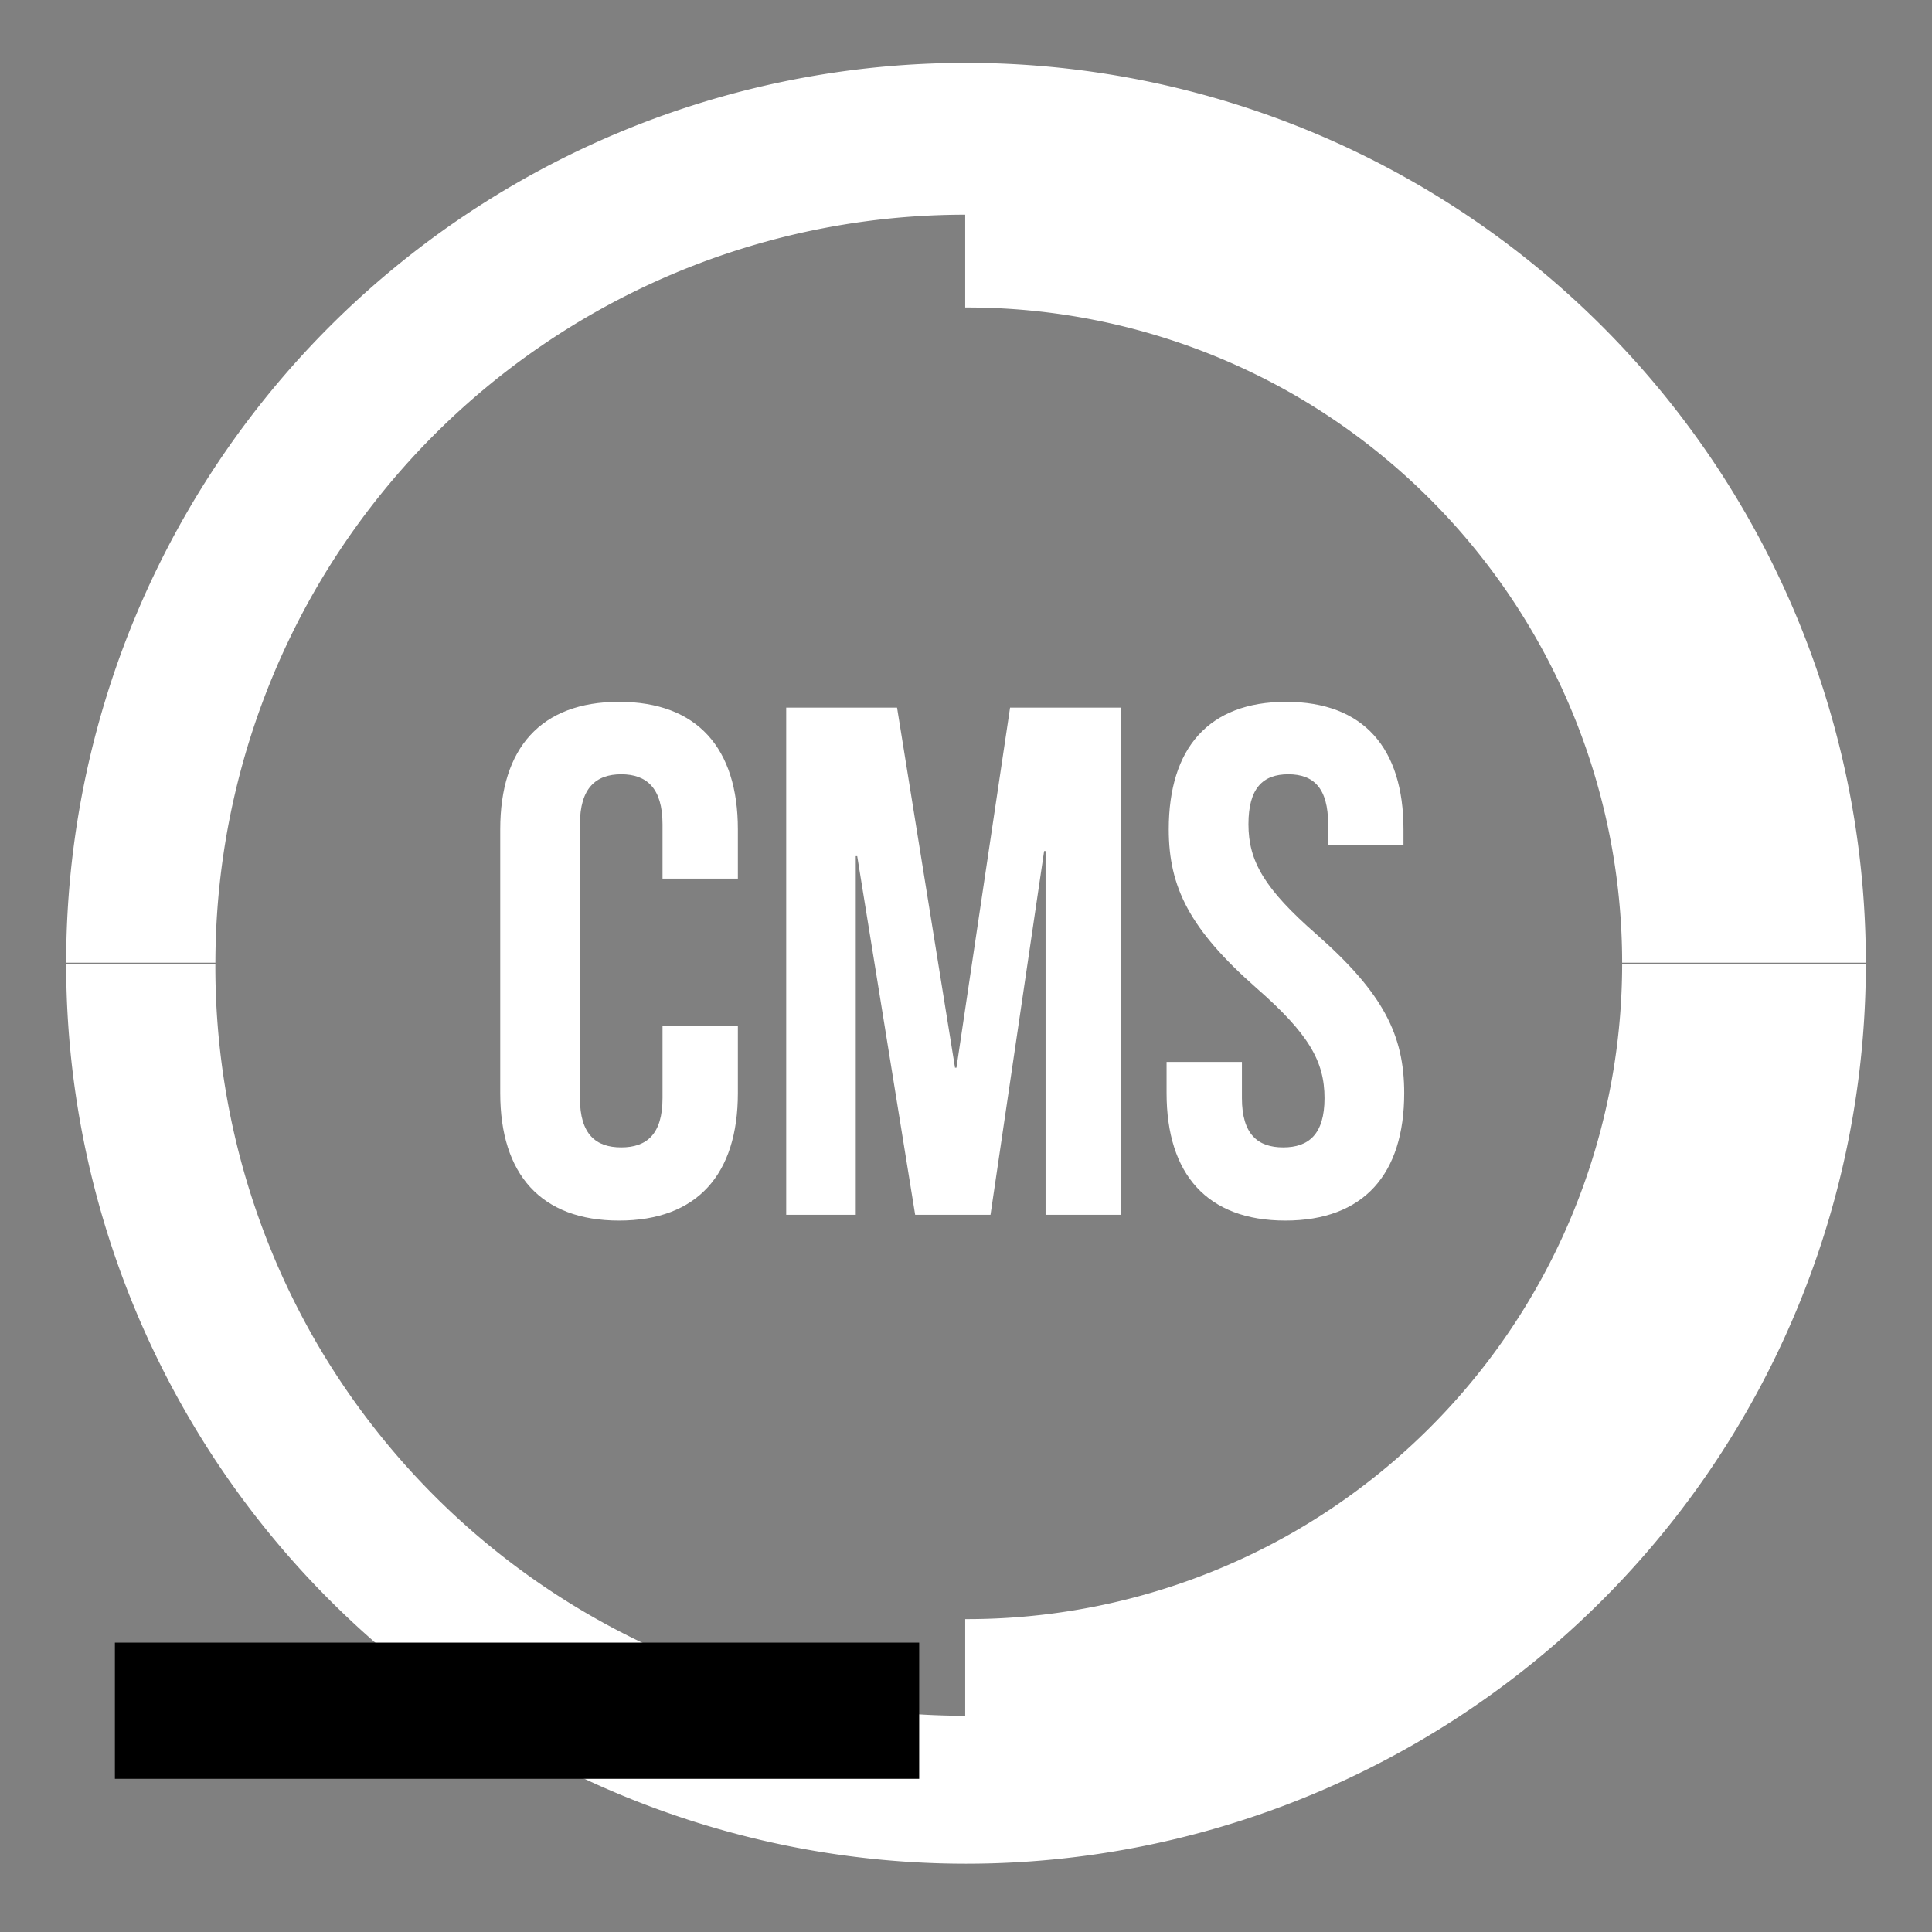 <?xml version="1.0" encoding="UTF-8" standalone="no"?>
<!-- Created with Inkscape (http://www.inkscape.org/) -->

<svg
   xmlns:osb="http://www.openswatchbook.org/uri/2009/osb"
   xmlns:dc="http://purl.org/dc/elements/1.1/"
   xmlns:cc="http://creativecommons.org/ns#"
   xmlns:rdf="http://www.w3.org/1999/02/22-rdf-syntax-ns#"
   xmlns:svg="http://www.w3.org/2000/svg"
   xmlns="http://www.w3.org/2000/svg"
   xmlns:sodipodi="http://sodipodi.sourceforge.net/DTD/sodipodi-0.dtd"
   xmlns:inkscape="http://www.inkscape.org/namespaces/inkscape"
   width="1000"
   height="1000"
   id="svg3336"
   version="1.1"
   inkscape:version="0.91 r13725"
   viewBox="0 0 1000 1000"
   sodipodi:docname="logo_alb2.svg">
  <rect x="0" y="0" width="1000" height="1000" fill="#808080" stroke="none"/>
  <defs
     id="defs5498">
    <linearGradient
       id="linearGradient5630"
       osb:paint="solid">
      <stop
         style="stop-color:#b00000;stop-opacity:1;"
         offset="0"
         id="stop5632" />
    </linearGradient>
    <symbol
       id="FirstAid_Inv">
      <title
         id="title8334">First Aid</title>
      <rect
         x="0.5"
         y="0.5"
         width="71"
         height="71"
         ry="6"
         style="stroke:white"
         id="rect8336" />
      <path
         d="m 44,13 0,15 15,0 0,16 -15,0 0,15 -16,0 0,-15 -15,0 0,-16 15,0 0,-15 z"
         style="fill:white;stroke:none"
         id="path8338" />
    </symbol>
  </defs>
  <sodipodi:namedview
     inkscape:window-height="801"
     inkscape:window-width="1536"
     inkscape:pageshadow="2"
     inkscape:pageopacity="0.0"
     borderopacity="1.0"
     bordercolor="#666666"
     pagecolor="#ffffff"
     id="base"
     showgrid="false"
     showguides="true"
     inkscape:guide-bbox="true"
     inkscape:zoom="0.454"
     inkscape:cx="-395.7586"
     inkscape:cy="612.85082"
     inkscape:window-x="-8"
     inkscape:window-y="-8"
     inkscape:current-layer="layer2"
     inkscape:window-maximized="1" />
  <g
     inkscape:label="Principal"
     inkscape:groupmode="layer"
     id="layer1"
     style="display:inline">
    <path
       style="display:inline;fill:#ffffff;fill-rule:evenodd;stroke:none;stroke-width:1.208px;stroke-linecap:butt;stroke-linejoin:miter;stroke-opacity:1"
       d="M 489.009,32.676 A 465.754,465.754 0 0 0 267.122,94.946 465.754,465.754 0 0 0 34.247,498.302 l 77.243,0 A 388.48,388.48 0 0 1 163.152,305.362 388.48,388.48 0 0 1 499.587,111.124 l 0,48.033 a 339.625,339.625 0 0 1 170.226,45.183 339.625,339.625 0 0 1 169.805,293.961 l 126.136,0 A 465.754,465.754 0 0 0 732.878,94.946 465.754,465.754 0 0 0 489.009,32.676 Z M 34.247,498.899 a 465.754,465.754 0 0 0 232.876,403.356 465.754,465.754 0 0 0 465.755,0 465.754,465.754 0 0 0 232.876,-403.356 l -126.136,0 A 339.625,339.625 0 0 1 669.813,792.86 339.625,339.625 0 0 1 499.587,838.045 l 0,50.036 A 388.48,388.48 0 0 1 163.152,693.843 388.48,388.48 0 0 1 111.474,498.899 l -77.227,0 z"
       id="path5593"
       inkscape:connector-curvature="0" />
    <flowRoot
       xml:space="preserve"
       id="flowRoot5610"
       style="font-style:normal;font-weight:normal;font-size:40px;line-height:125%;font-family:sans-serif;letter-spacing:0px;word-spacing:0px;fill:#000000;fill-opacity:1;stroke:none;stroke-width:1px;stroke-linecap:butt;stroke-linejoin:miter;stroke-opacity:1"><flowRegion
         id="flowRegion5612"><rect
           id="rect5614"
           width="416.3"
           height="70.485"
           x="59.471"
           y="850.22" /></flowRegion><flowPara
         id="flowPara5616" /></flowRoot>  </g>
  <g
     inkscape:groupmode="layer"
     id="layer3"
     inkscape:label="Cercuri"
     style="display:none">
    <ellipse
       style="display:inline;opacity:1;fill:none;stroke:#000000;stroke-width:29.934;stroke-miterlimit:4;stroke-dasharray:none;stroke-opacity:1"
       id="path3347"
       cx="314.429"
       cy="491.456"
       rx="74.79"
       ry="75.762" />
    <ellipse
       ry="75.762"
       rx="74.79"
       cy="491.456"
       cx="633.017"
       id="ellipse3349"
       style="display:inline;fill:none;stroke:#000000;stroke-width:29.934;stroke-miterlimit:4;stroke-dasharray:none;stroke-opacity:1" />
  </g>
  <g
     inkscape:groupmode="layer"
     id="layer2"
     inkscape:label="Overlay"
     style="display:inline">
    <path
       style="font-style:normal;font-variant:normal;font-weight:normal;font-stretch:normal;font-size:375px;line-height:100%;font-family:'Bebas Neue';-inkscape-font-specification:'Bebas Neue, Normal';text-align:center;letter-spacing:0px;word-spacing:0px;writing-mode:lr-tb;text-anchor:middle;display:inline;fill:#ffffff;fill-opacity:1;stroke:none;stroke-width:1px;stroke-linecap:butt;stroke-linejoin:miter;stroke-opacity:1;"
       d="M 320.418 363.266 C 279.918 363.266 258.918 387.266 258.918 429.266 L 258.918 565.766 C 258.918 607.766 279.918 631.766 320.418 631.766 C 360.918 631.766 381.918 607.766 381.918 565.766 L 381.918 530.891 L 342.918 530.891 L 342.918 568.391 C 342.918 587.141 334.668 593.891 321.543 593.891 C 308.418 593.891 300.168 587.141 300.168 568.391 L 300.168 426.641 C 300.168 407.891 308.418 400.766 321.543 400.766 C 334.668 400.766 342.918 407.891 342.918 426.641 L 342.918 454.766 L 381.918 454.766 L 381.918 429.266 C 381.918 387.266 360.918 363.266 320.418 363.266 z M 665.693 363.266 C 625.568 363.266 604.943 387.266 604.943 429.266 C 604.943 459.266 615.818 481.016 650.318 511.391 C 677.318 535.016 685.568 549.266 685.568 568.391 C 685.568 587.141 677.318 593.891 664.193 593.891 C 651.068 593.891 642.818 587.141 642.818 568.391 L 642.818 549.641 L 603.818 549.641 L 603.818 565.766 C 603.818 607.766 624.818 631.766 665.318 631.766 C 705.818 631.766 726.818 607.766 726.818 565.766 C 726.818 535.766 715.943 514.016 681.443 483.641 C 654.443 460.016 646.193 445.766 646.193 426.641 C 646.193 407.891 653.693 400.766 666.818 400.766 C 679.943 400.766 687.443 407.891 687.443 426.641 L 687.443 437.516 L 726.443 437.516 L 726.443 429.266 C 726.443 387.266 705.818 363.266 665.693 363.266 z M 406.938 366.266 L 406.938 628.766 L 442.938 628.766 L 442.938 443.141 L 443.688 443.141 L 473.688 628.766 L 512.688 628.766 L 540.438 440.516 L 541.188 440.516 L 541.188 628.766 L 580.188 628.766 L 580.188 366.266 L 522.812 366.266 L 495.062 552.641 L 494.312 552.641 L 464.312 366.266 L 406.938 366.266 z "
       id="text5606" />
  </g>
</svg>

